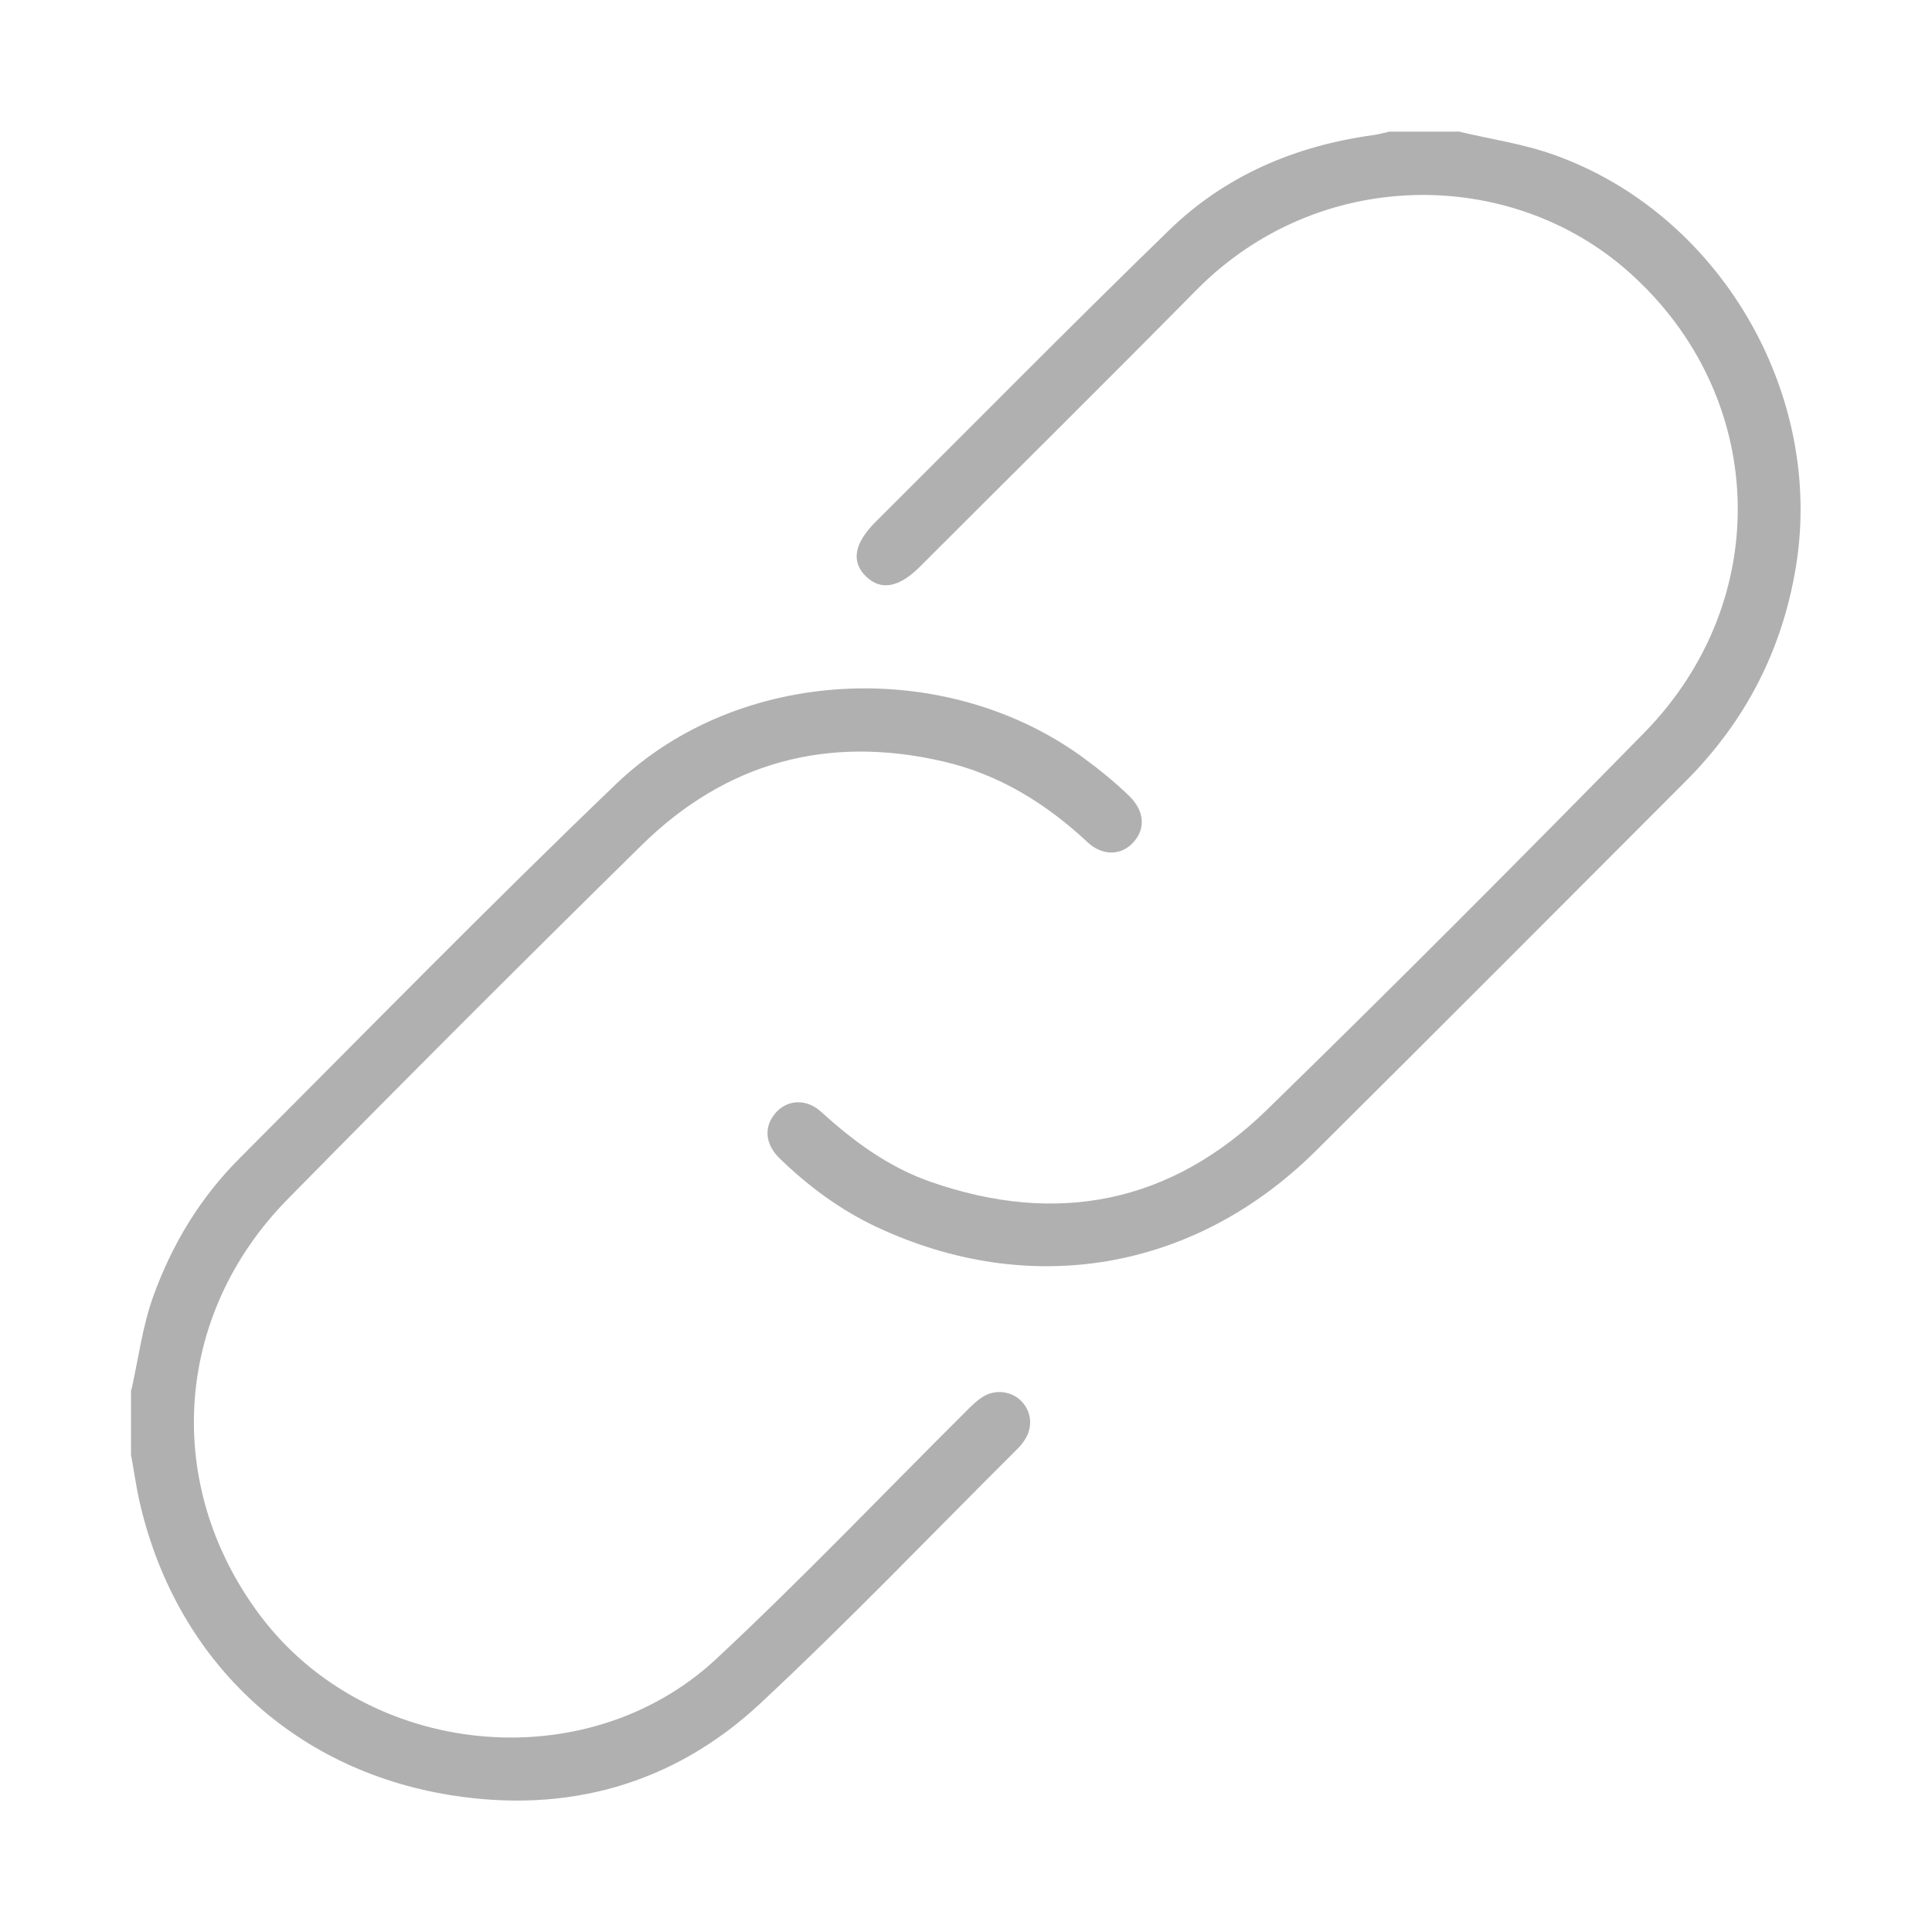 <?xml version="1.0" encoding="UTF-8"?>
<svg id="Capa_1" data-name="Capa 1" xmlns="http://www.w3.org/2000/svg" viewBox="0 0 96 96">
  <defs>
    <style>
      .cls-1 {
        fill: #b1b0b1;
      }
    </style>
  </defs>
  <path class="cls-1" d="M72.46,6.53c1.56.38,3.16.6,4.69,1.14,8.27,2.9,13.53,11.87,12.08,20.54-.69,4.14-2.52,7.65-5.46,10.6-6.12,6.13-12.24,12.27-18.39,18.38-6.01,5.96-14.2,7.36-21.84,3.77-1.8-.85-3.38-2.02-4.8-3.4-.73-.71-.79-1.56-.22-2.24.58-.68,1.54-.76,2.3-.06,1.61,1.47,3.35,2.74,5.41,3.46,6.29,2.2,11.96,1.07,16.73-3.58,6.32-6.16,12.55-12.42,18.73-18.72,6.5-6.62,6.15-16.76-.75-22.9-5.9-5.25-15.43-5.25-21.49.89-4.55,4.61-9.16,9.17-13.74,13.75-1.03,1.03-1.93,1.2-2.66.5-.77-.73-.62-1.65.45-2.72,4.86-4.84,9.67-9.72,14.59-14.5,2.81-2.73,6.29-4.2,10.17-4.73.26-.04.52-.11.78-.17,1.13,0,2.27,0,3.4,0Z"/>
  <path class="cls-1" d="M6.53,69.06c.35-1.55.54-3.12,1.08-4.63.94-2.61,2.34-4.92,4.29-6.87,6.22-6.23,12.37-12.52,18.72-18.61,6.1-5.84,16.34-6.3,23.18-1.32.81.59,1.58,1.22,2.3,1.91.76.74.84,1.62.23,2.3-.59.67-1.54.72-2.3,0-2.07-1.93-4.42-3.38-7.19-4.01-5.73-1.32-10.77.05-14.96,4.17-5.91,5.81-11.77,11.67-17.58,17.58-5.68,5.77-6.21,14.23-1.39,20.67,5.3,7.09,16.21,8.21,22.68,2.18,4.26-3.97,8.29-8.2,12.42-12.31.25-.25.5-.5.79-.69.61-.41,1.43-.32,1.93.17.52.52.61,1.28.2,1.93-.1.16-.22.31-.35.44-4.27,4.25-8.43,8.6-12.83,12.7-4.3,4-9.57,5.46-15.36,4.53-7.94-1.27-13.73-6.84-15.48-14.69-.16-.73-.26-1.48-.4-2.22,0-1.08,0-2.16,0-3.24Z"/>
</svg>
